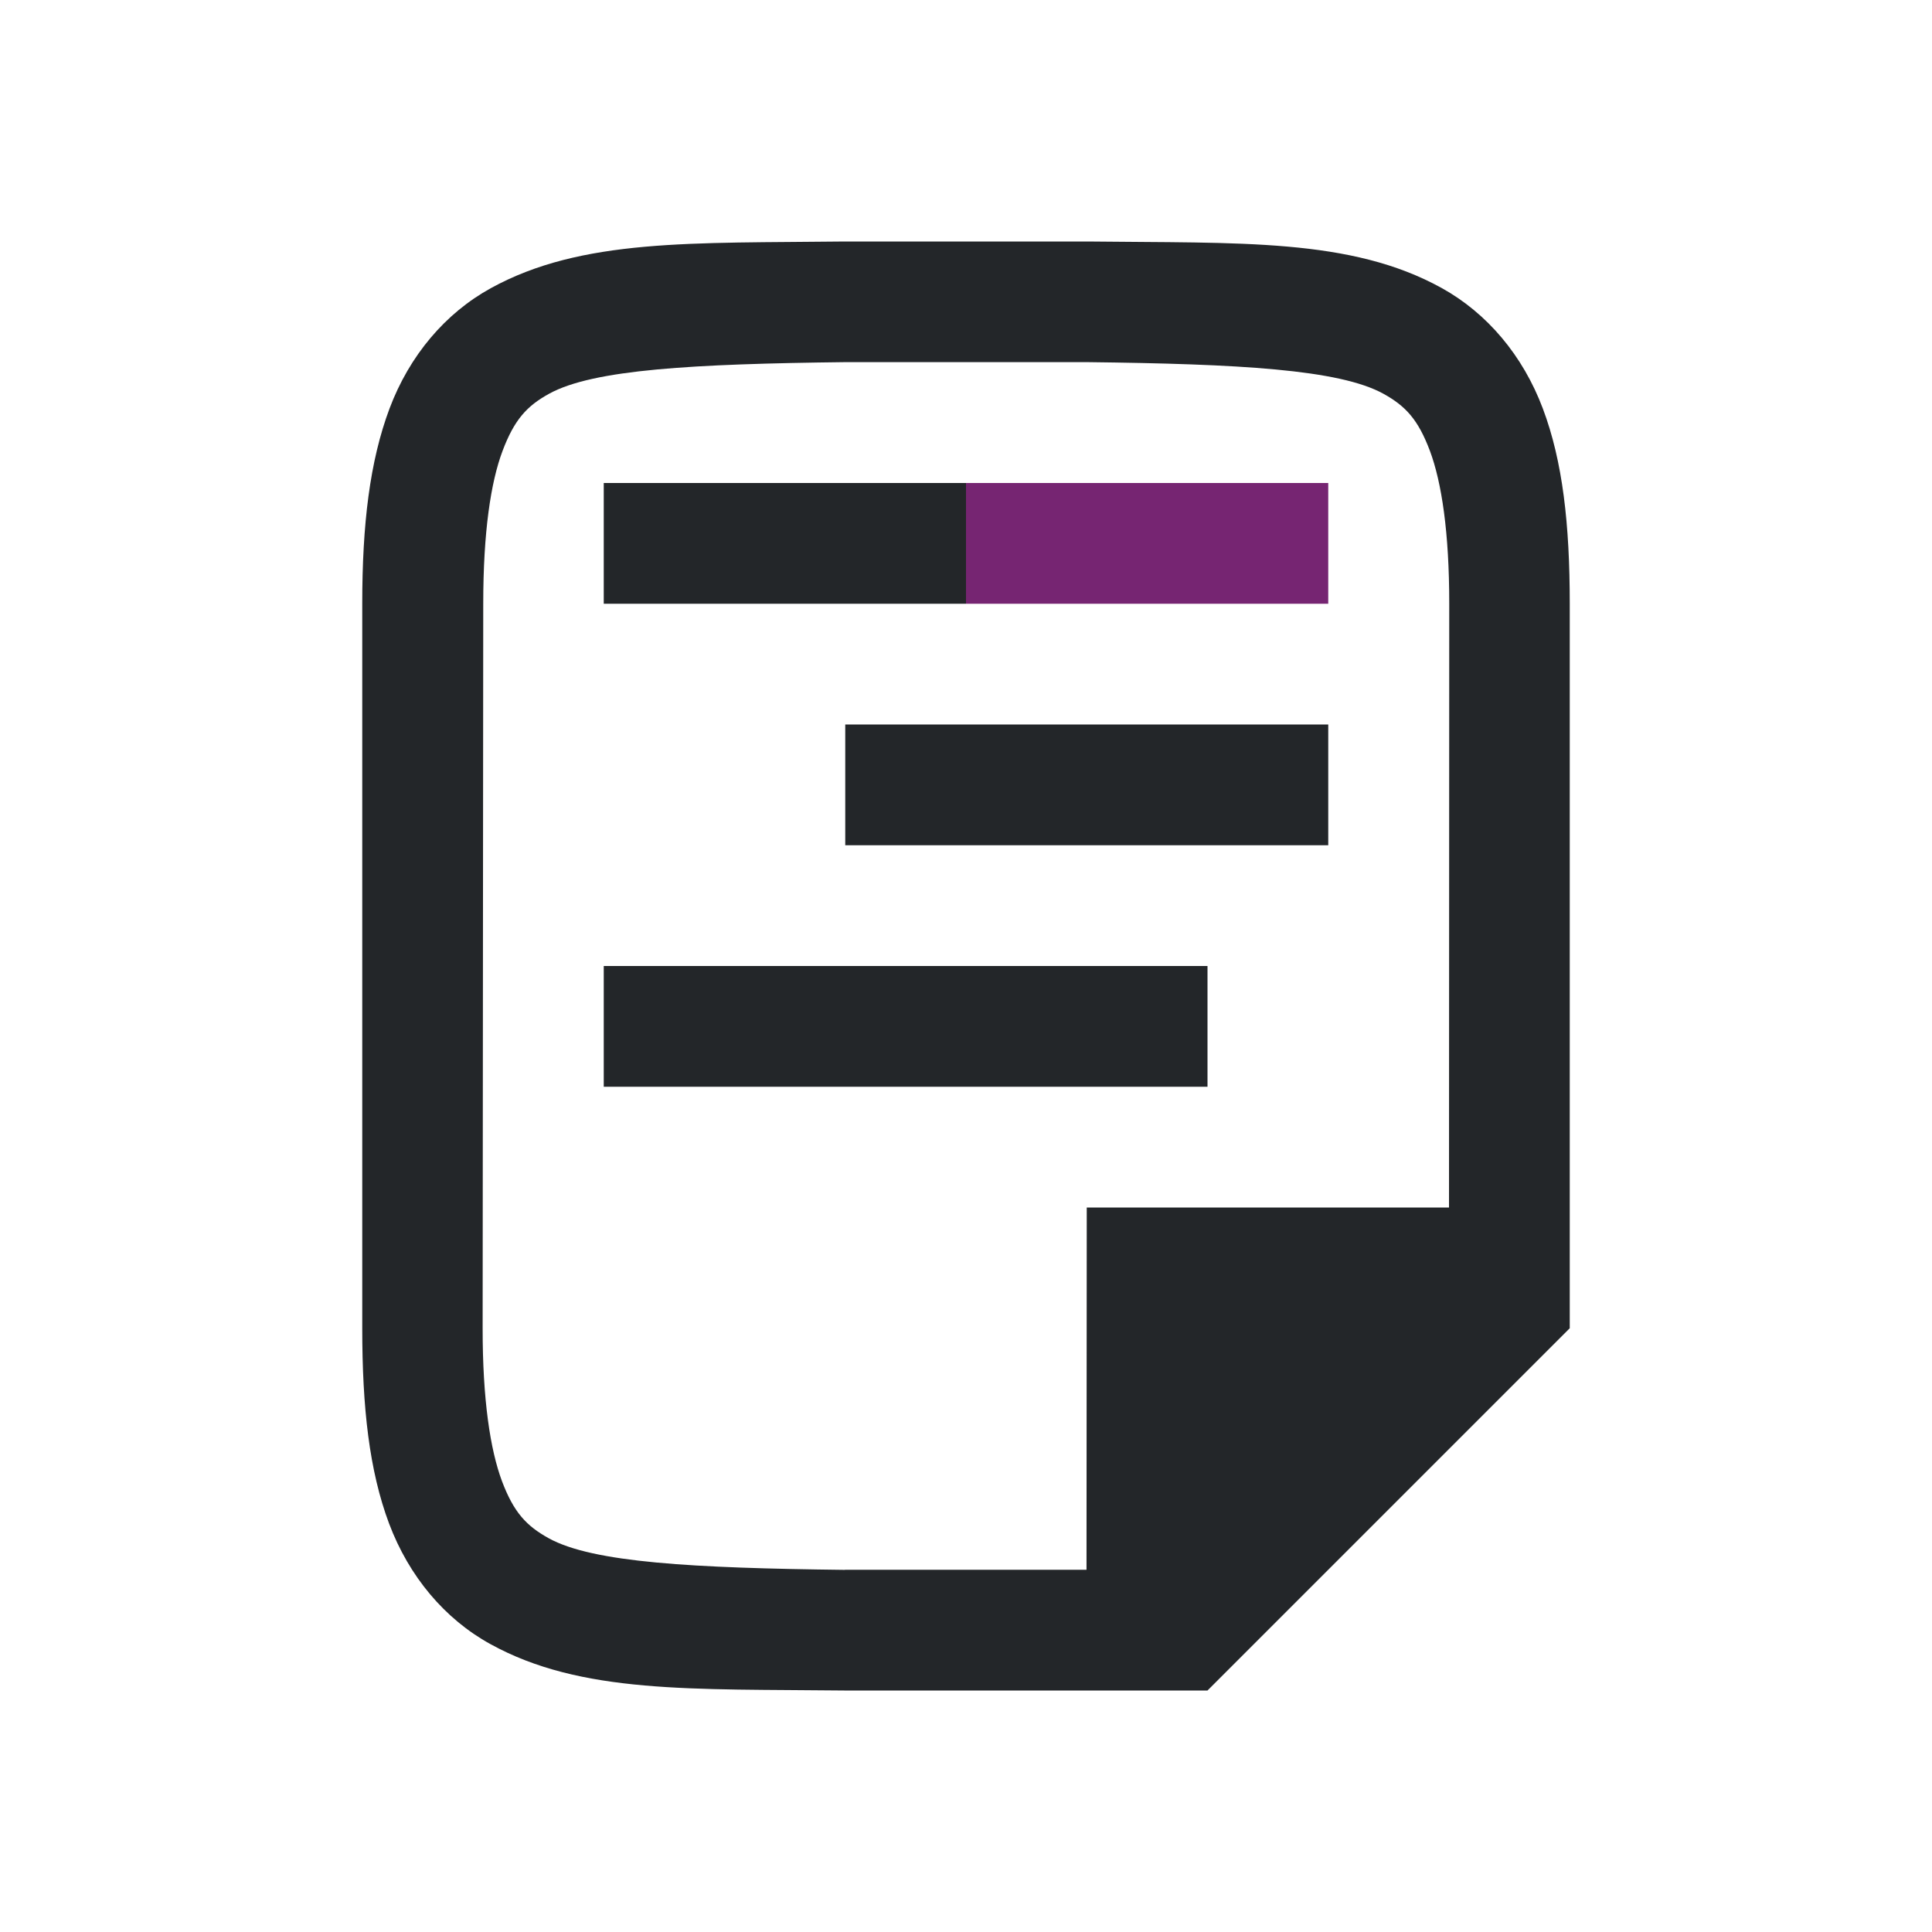 <?xml version="1.0" encoding="UTF-8" standalone="no"?>
<svg
   xmlns:dc="http://purl.org/dc/elements/1.1/"
   xmlns:cc="http://creativecommons.org/ns#"
   xmlns:rdf="http://www.w3.org/1999/02/22-rdf-syntax-ns#"
   xmlns:svg="http://www.w3.org/2000/svg"
   xmlns="http://www.w3.org/2000/svg"
   xmlns:sodipodi="http://sodipodi.sourceforge.net/DTD/sodipodi-0.dtd"
   xmlns:inkscape="http://www.inkscape.org/namespaces/inkscape"
   viewBox="0 0 16 16"
   version="1.1"
   id="svg6"
   sodipodi:docname="sc_insertreferencefield.svg"
   inkscape:version="0.92.4 (5da689c313, 2019-01-14)">
  <defs
     id="defs10" />
  <sodipodi:namedview
     pagecolor="#ffffff"
     bordercolor="#666666"
     borderopacity="1"
     objecttolerance="10"
     gridtolerance="10"
     guidetolerance="10"
     inkscape:pageopacity="0"
     inkscape:pageshadow="2"
     inkscape:window-width="1920"
     inkscape:window-height="1011"
     id="namedview8"
     showgrid="false"
     inkscape:zoom="29.5"
     inkscape:cx="1.3864798"
     inkscape:cy="6.0219238"
     inkscape:window-x="0"
     inkscape:window-y="32"
     inkscape:window-maximized="1"
     inkscape:current-layer="svg6" />
  <path
     d="M 5,4 V 5 H 8 V 4 Z m 2,2 v 1 h 4 V 6 Z M 5,8 v 1 h 2 1 2 V 8 H 8 7 Z"
     id="path2"
     inkscape:connector-curvature="0"
     style="fill:#232629"
     sodipodi:nodetypes="ccccccccccccccccccc" />
  <path
     d="m8 4v1h3v-1z"
     fill="#762572"
     id="path4" />
  <path
     d="M 6.992,14 C 5.734,13.986 4.813,14.031 4.06,13.615 3.684,13.408 3.387,13.056 3.222,12.617 3.058,12.179 3,11.658 3,11 V 5 c 0,-0.658 0.062,-1.179 0.226,-1.617 0.165,-0.439 0.462,-0.789 0.838,-0.996 0.753,-0.415 1.674,-0.372 2.932,-0.387 h 0.002 2.005 0.004 c 1.258,0.015 2.179,-0.031 2.932,0.385 0.376,0.208 0.673,0.559 0.838,0.998 C 12.942,3.821 13,4.342 13,5 V 11 l -3,3 h -3.004 z m 0.006,-1 h 2 l 0.002,-3 H 12 l 0.002,-5 c 2.61e-4,-0.592 -0.063,-1.006 -0.16,-1.266 -0.098,-0.26 -0.201,-0.371 -0.385,-0.473 -0.366,-0.202 -1.197,-0.247 -2.455,-0.262 h -1.994 -0.006 c -1.259,0.015 -2.089,0.06 -2.455,0.262 -0.183,0.101 -0.287,0.213 -0.385,0.473 -0.098,0.26 -0.16,0.673 -0.16,1.266 L 3.997,11 c -3.9e-4,0.592 0.063,1.006 0.16,1.266 0.098,0.26 0.203,0.371 0.387,0.473 0.366,0.202 1.195,0.247 2.453,0.262 z"
     id="path2732-8-9-4"
     style="color:#000000;font-style:normal;font-variant:normal;font-weight:normal;font-stretch:normal;font-size:medium;line-height:normal;font-family:sans-serif;font-variant-ligatures:normal;font-variant-position:normal;font-variant-caps:normal;font-variant-numeric:normal;font-variant-alternates:normal;font-feature-settings:normal;text-indent:0;text-align:start;text-decoration:none;text-decoration-line:none;text-decoration-style:solid;text-decoration-color:#000000;letter-spacing:normal;word-spacing:normal;text-transform:none;writing-mode:lr-tb;direction:ltr;text-orientation:mixed;dominant-baseline:auto;baseline-shift:baseline;text-anchor:start;white-space:normal;shape-padding:0;clip-rule:nonzero;display:inline;overflow:visible;visibility:visible;opacity:1;isolation:auto;mix-blend-mode:normal;color-interpolation:sRGB;color-interpolation-filters:linearRGB;solid-color:#000000;solid-opacity:1;vector-effect:none;fill:#232629;fill-opacity:1;fill-rule:nonzero;stroke:none;stroke-width:1;stroke-linecap:butt;stroke-linejoin:miter;stroke-miterlimit:4;stroke-dasharray:none;stroke-dashoffset:0;stroke-opacity:1;marker:none;color-rendering:auto;image-rendering:auto;shape-rendering:auto;text-rendering:auto;enable-background:accumulate"
     inkscape:connector-curvature="0"
     sodipodi:nodetypes="cccsscsccccccsccccccccscccccccsscccc" />
</svg>
